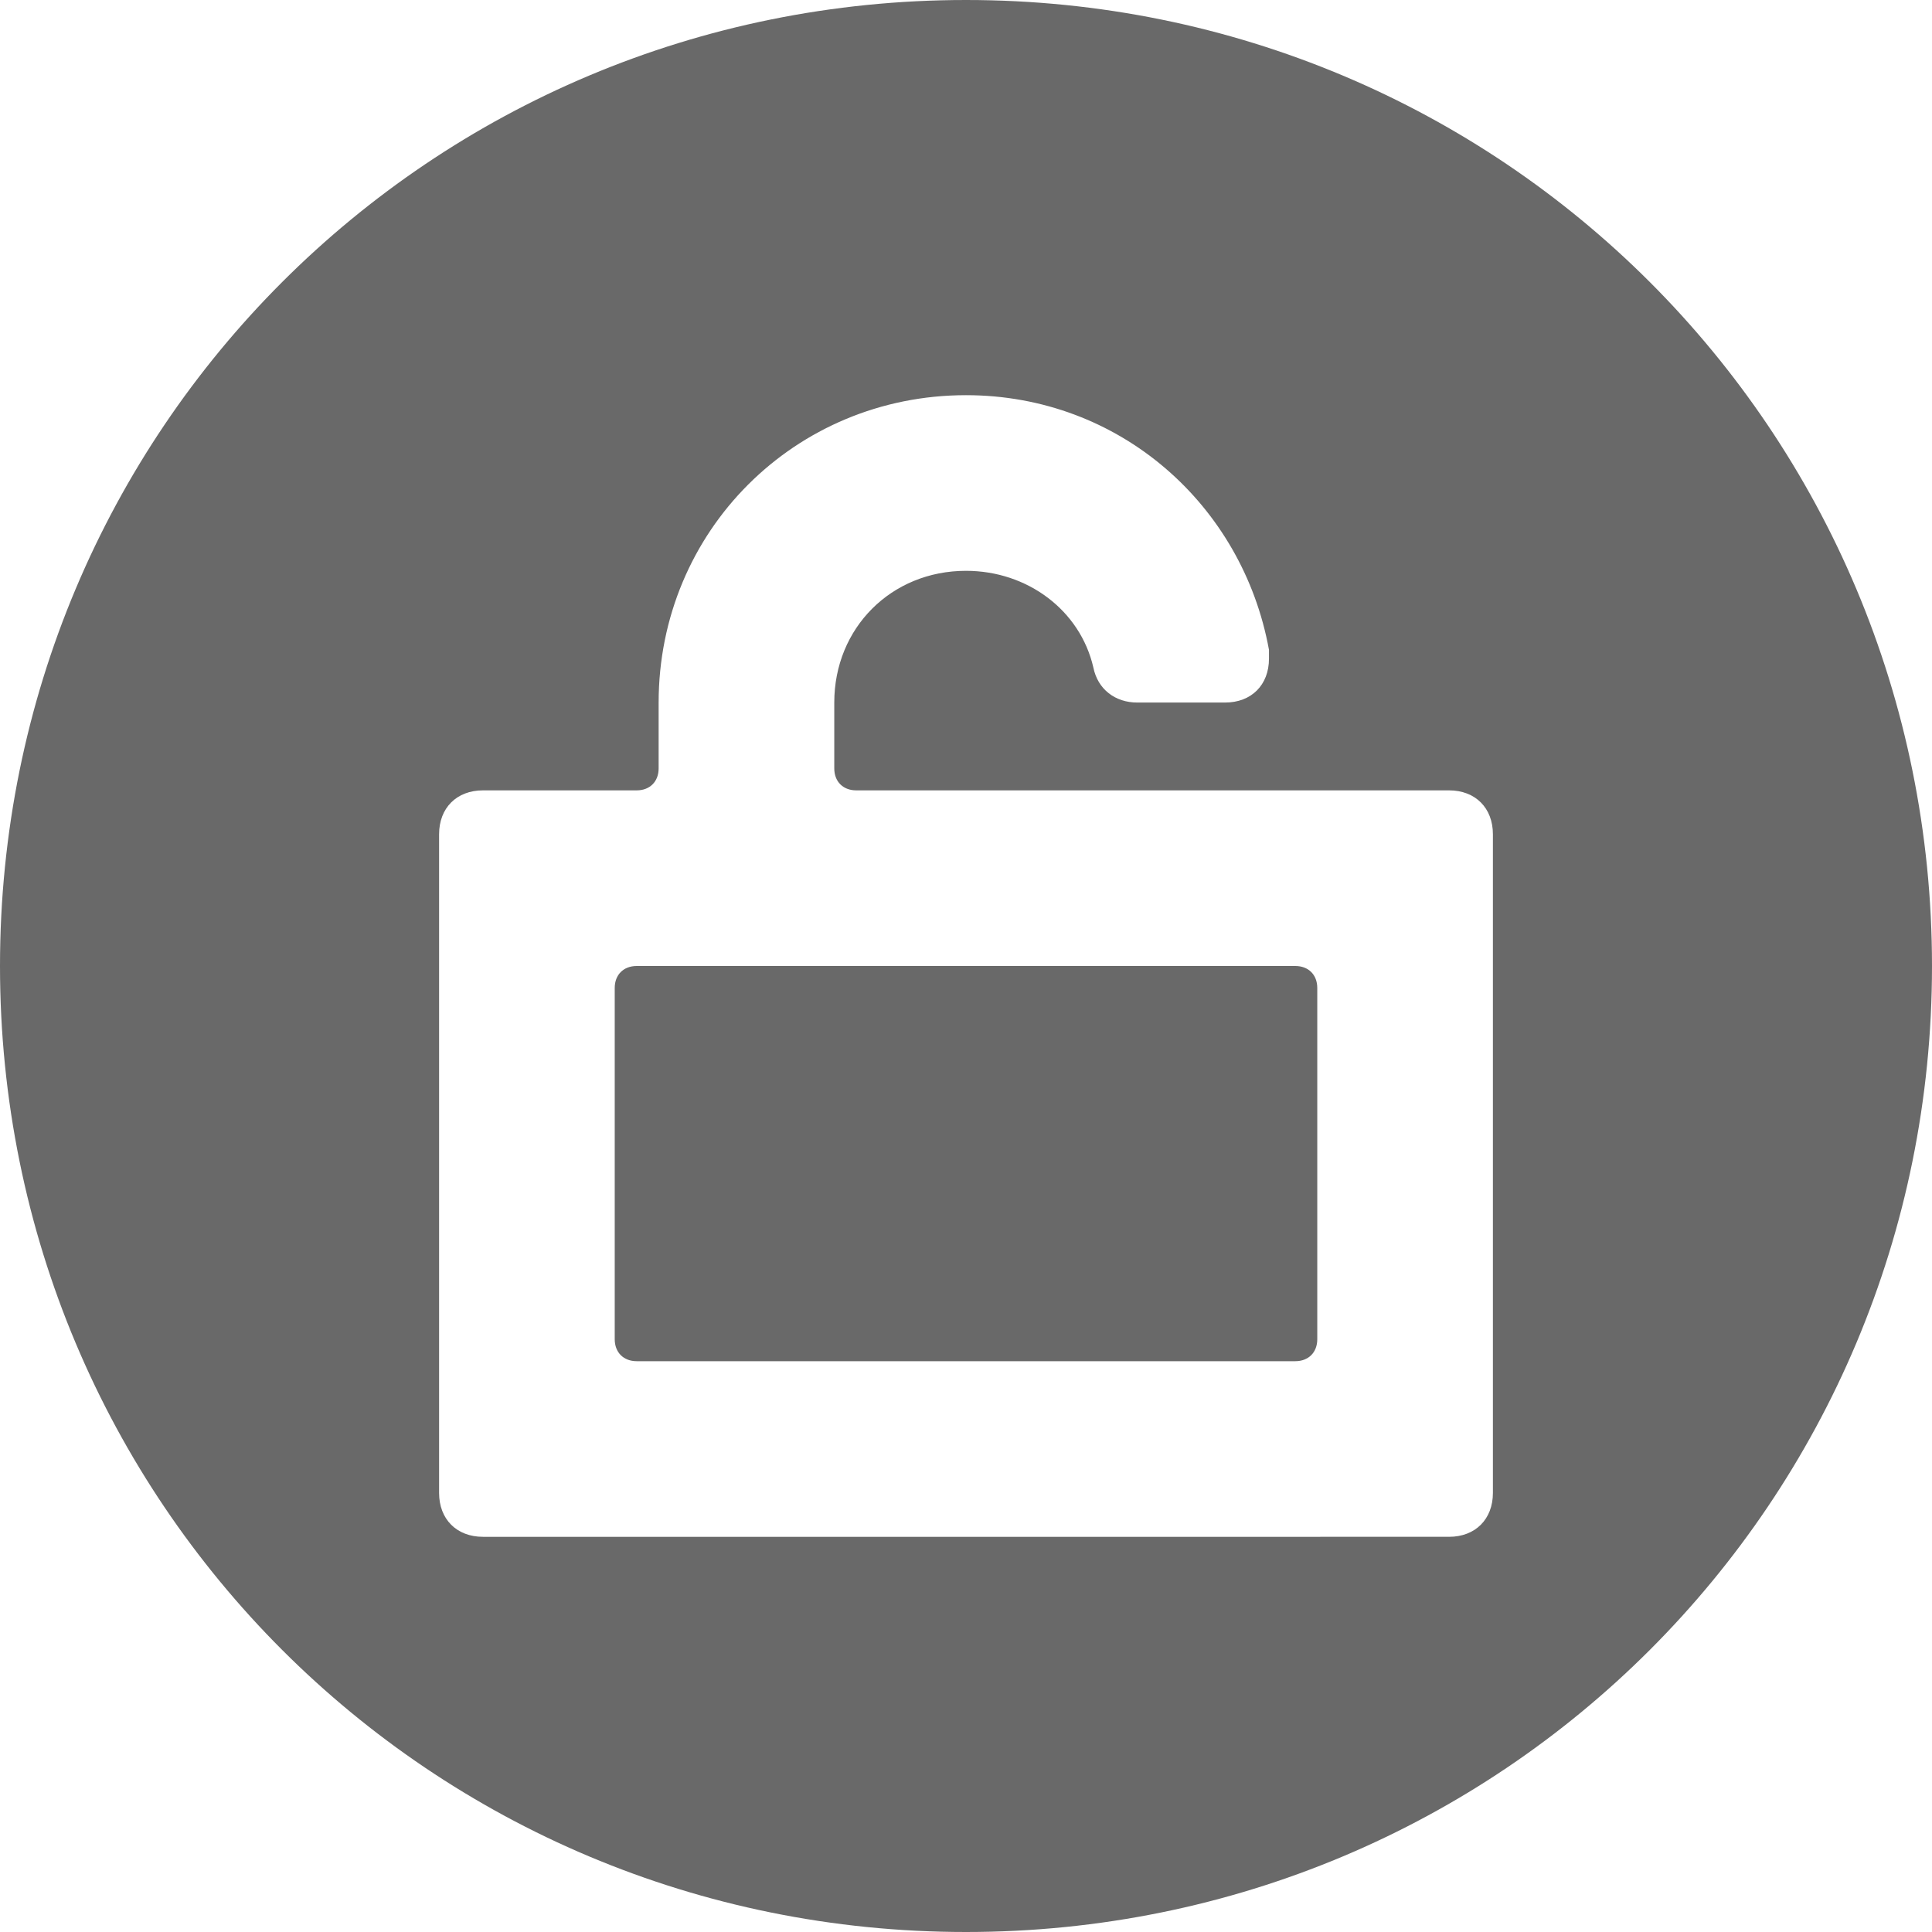 <?xml version="1.0" encoding="iso-8859-1"?>
<svg xmlns="http://www.w3.org/2000/svg" xmlns:xlink="http://www.w3.org/1999/xlink" version="1.1" viewBox="0 0 44 44" enable-background="new 0 0 44 44" width="512px" height="512px">
  <g>
    <path d="m29.5,22h-15c-0.3,0-0.5,0.2-0.5,0.5v8c0,0.3 0.2,0.5 0.5,0.5h15c0.3,0 0.5-0.2 0.5-0.5v-8c0-0.3-0.2-0.5-0.5-0.5z" fill="#696969"/>
    <path d="M22,0C9.8,0,0,9.8,0,22s9.8,22,22,22s22-9.8,22-22S34.2,0,22,0z M34,34c0,0.6-0.4,1-1,1H11c-0.6,0-1-0.4-1-1V19   c0-0.6,0.4-1,1-1h3.5c0.3,0,0.5-0.2,0.5-0.5V16c0-3.9,3.1-7,7-7c3.5,0,6.3,2.5,6.9,5.8c0,0.1,0,0.1,0,0.2c0,0.6-0.4,1-1,1h-2   c-0.5,0-0.9-0.3-1-0.8C24.6,13.9,23.4,13,22,13c-1.7,0-3,1.3-3,3v1.5c0,0.3,0.2,0.5,0.5,0.5H33c0.6,0,1,0.4,1,1V34z" fill="#696969"/>
  </g>
</svg>
